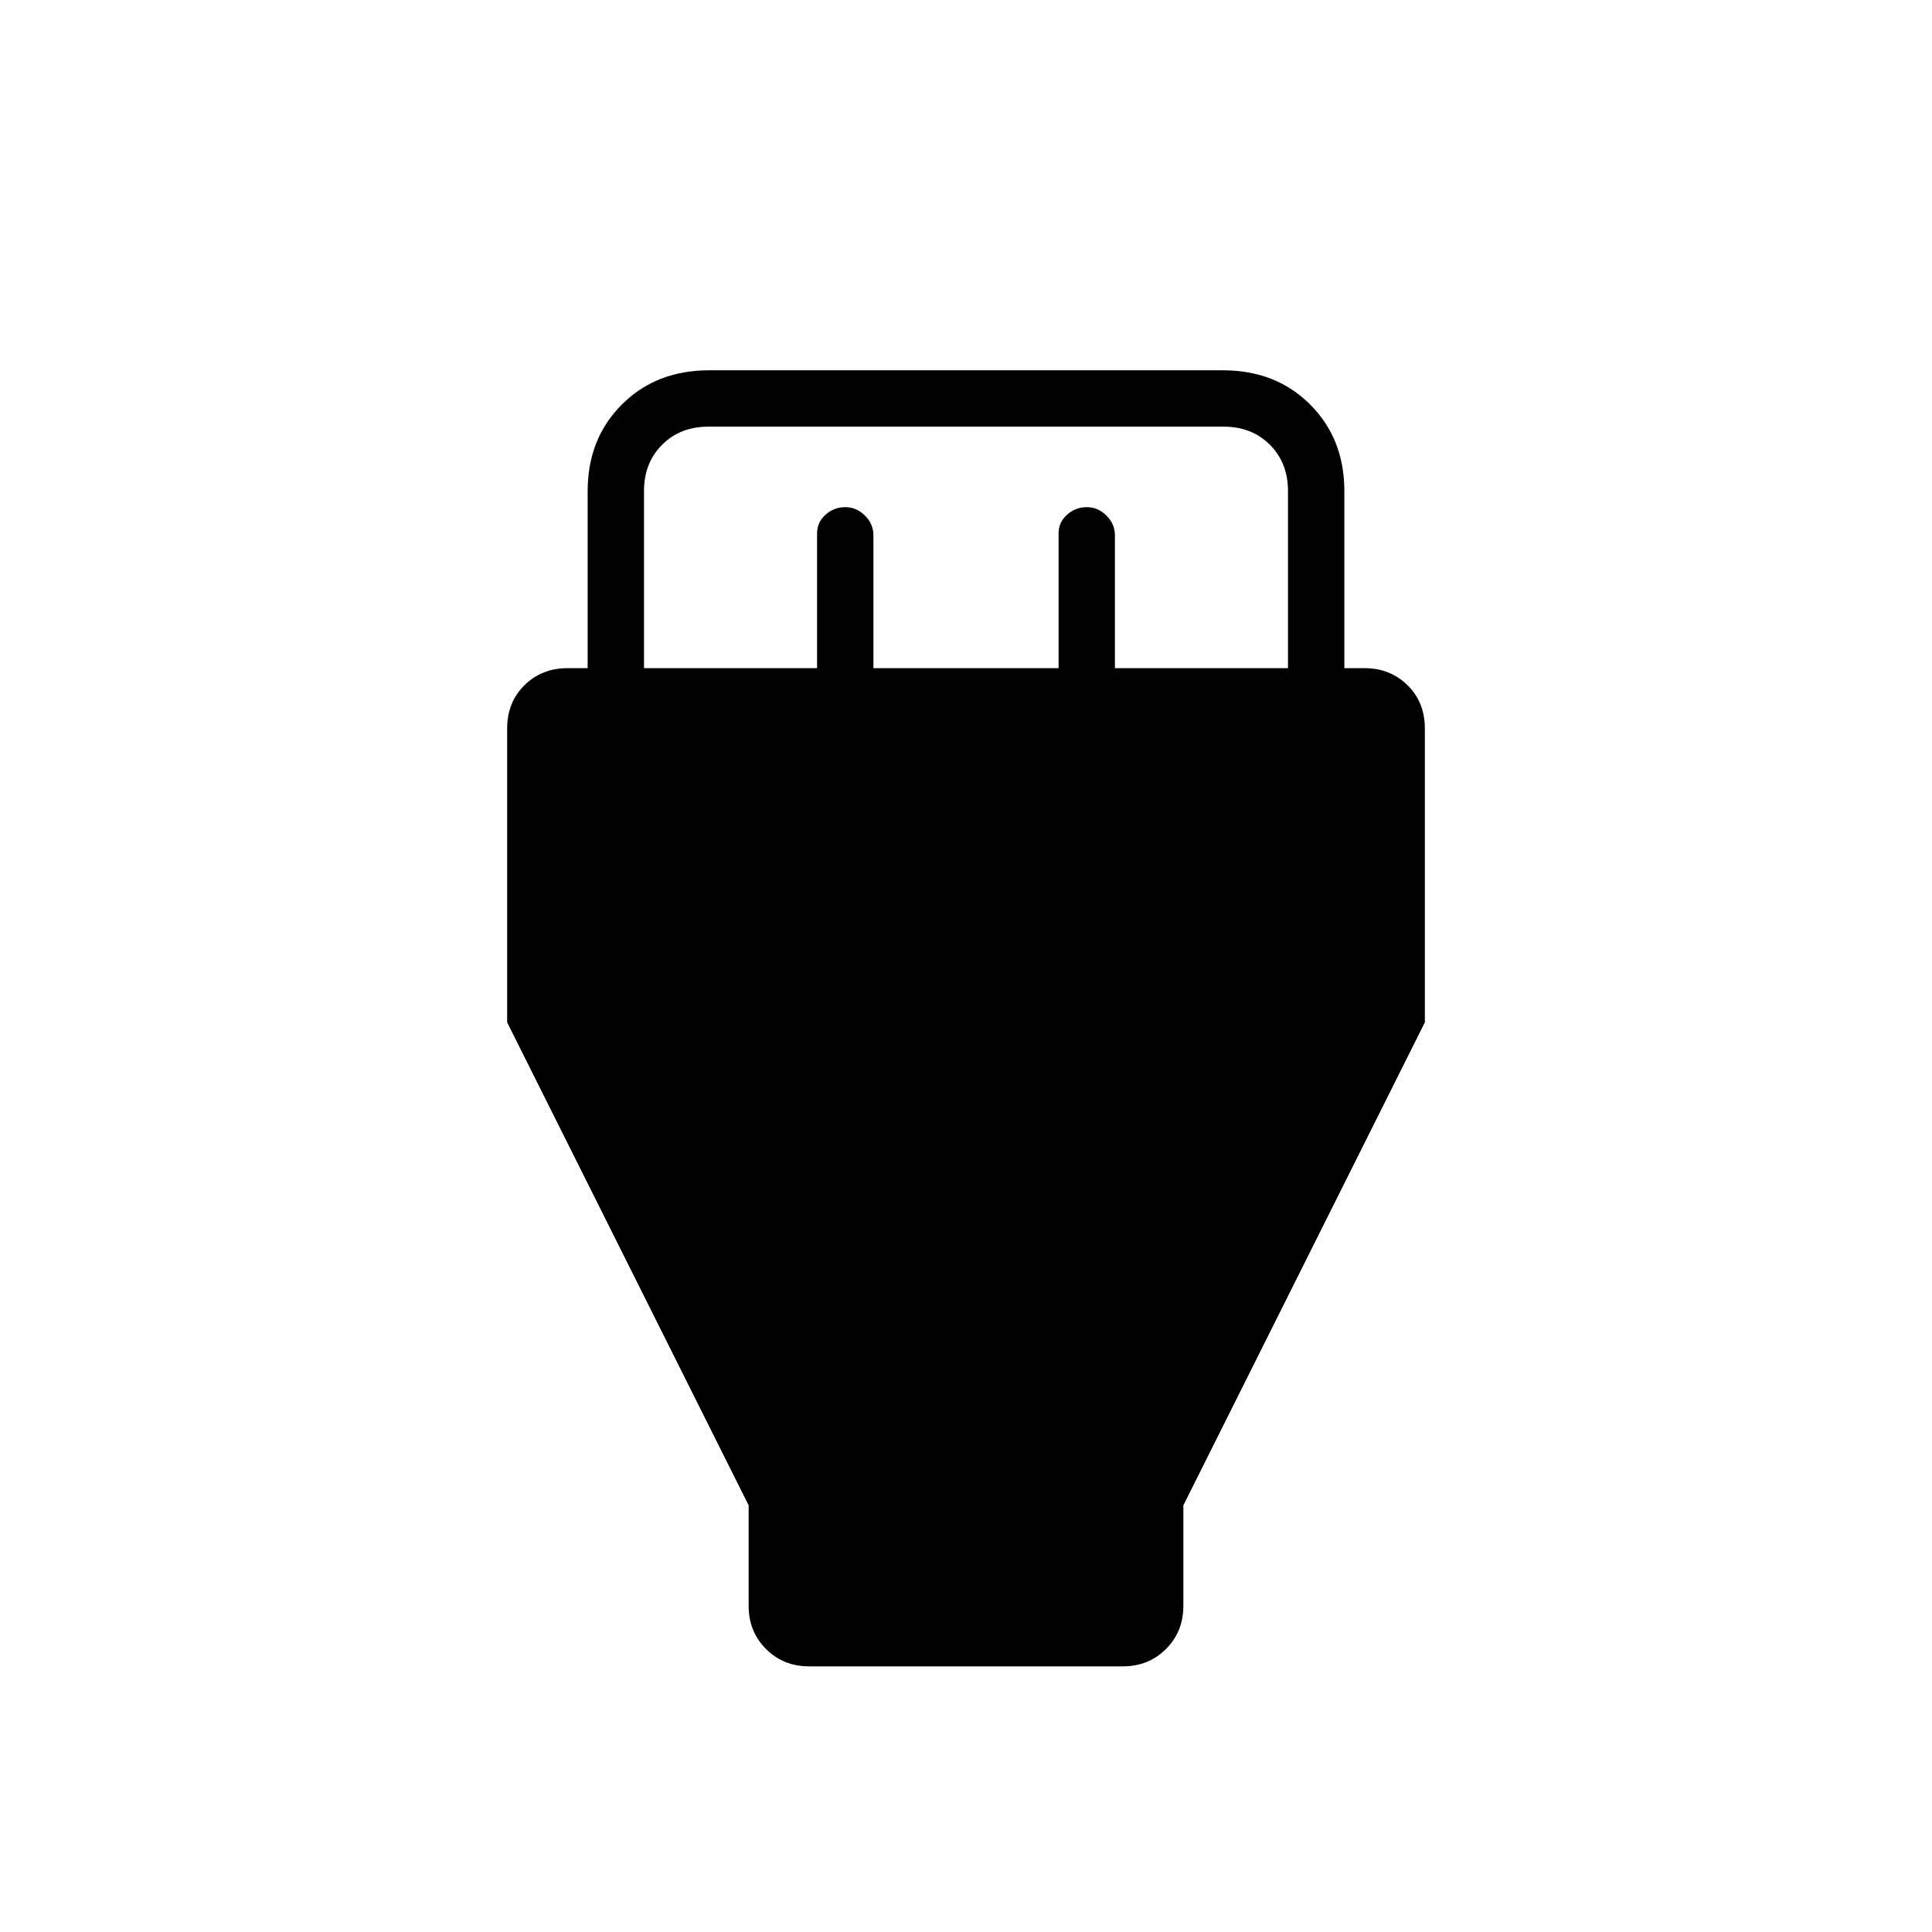 <svg xmlns="http://www.w3.org/2000/svg" height="24" viewBox="0 -960 960 960" width="24"><path d="M372-212 252-452v-146q0-13.077 8.625-21.538Q269.25-628 282-628h10v-88q0-26 17-43t43.332-17h255.336Q634-776 651-759t17 43v88h10q12.75 0 21.375 8.462Q708-611.077 708-598v146L588-212v50q0 12.75-8.625 21.375T558-132H402q-12.75 0-21.375-8.625T372-162v-50Zm-52-416h86v-67q0-5.474 4.2-9.237T420-708q5.6 0 9.8 4.2 4.2 4.2 4.2 9.8v66h92v-67q0-5.474 4.2-9.237T540-708q5.6 0 9.8 4.2 4.2 4.2 4.2 9.8v66h86v-88q0-14-9-23t-23-9H352q-14 0-23 9t-9 23v88Z"/></svg>